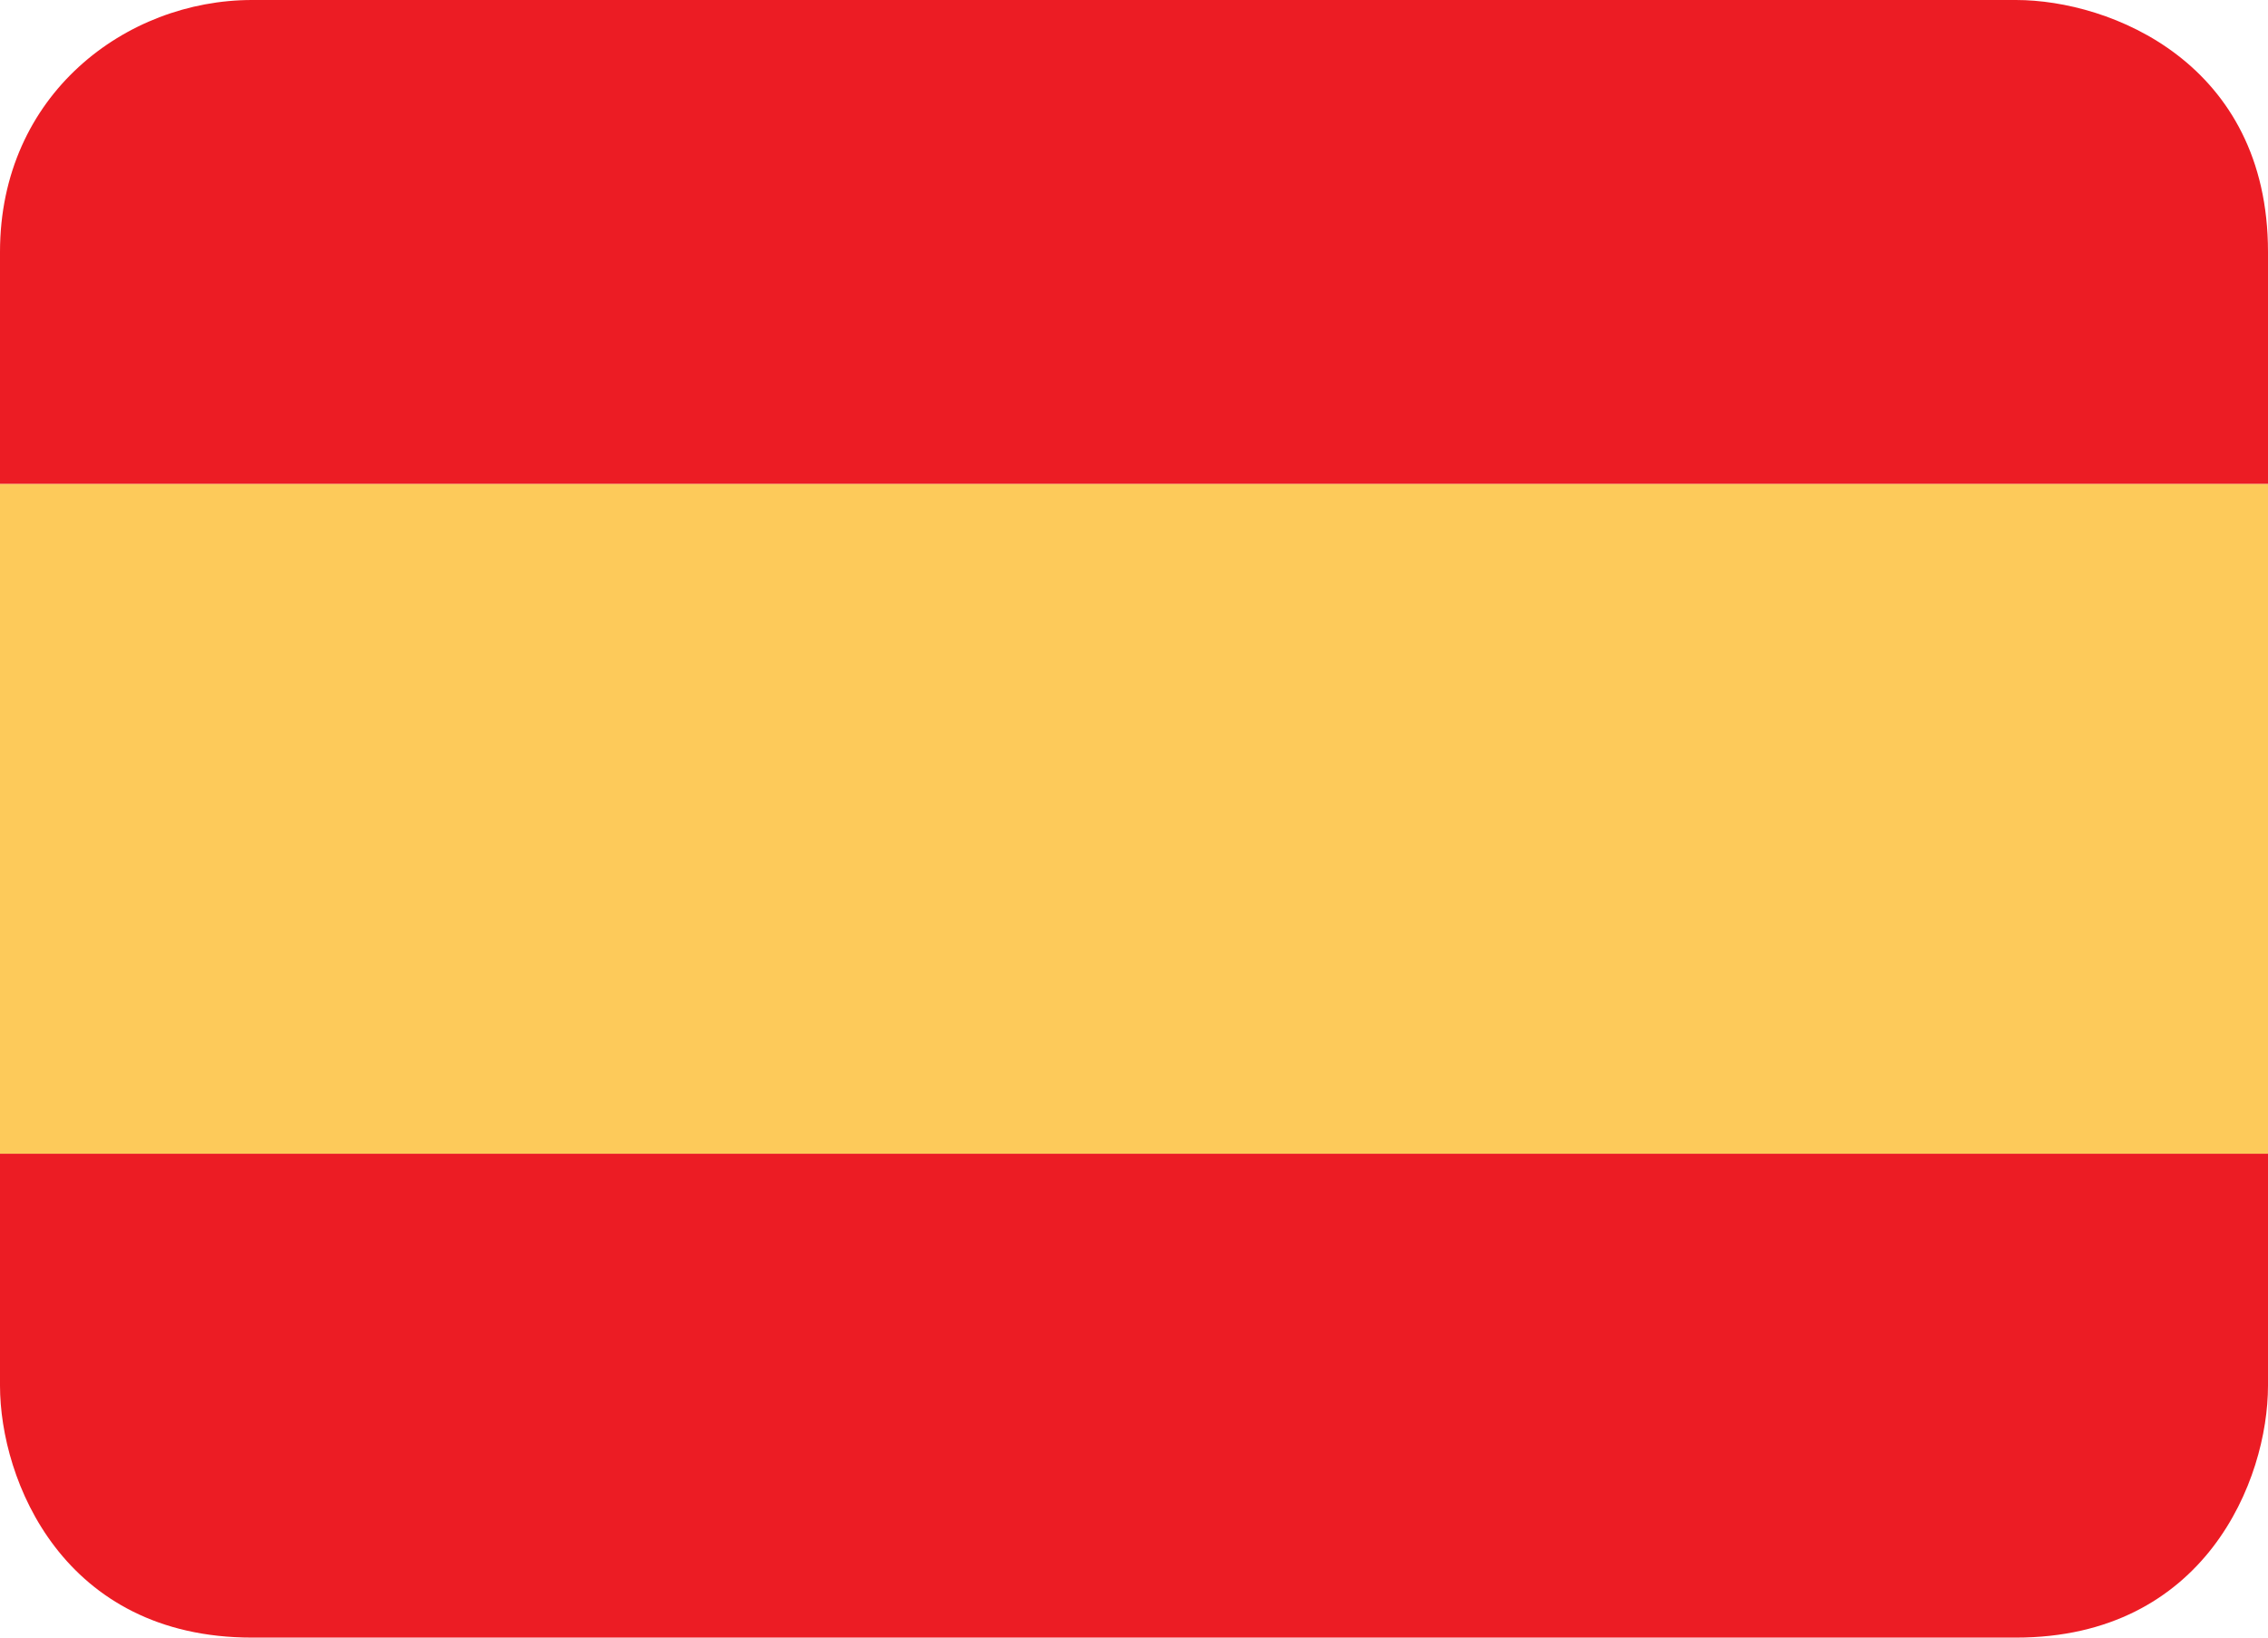<svg width="36" height="26" viewBox="0 0 36 26" fill="none" xmlns="http://www.w3.org/2000/svg">
<g clip-path="url(#clip0_272_38)">
<path d="M0 7.682H36V18.318H0V7.682Z" fill="#FDCA5A"/>
<path d="M32 0H4C2 0 0 1.5 0 4V7.682H36L36 4C36 1 33.5 0 32 0ZM0 22C0 23.5 1 26 4 26H32C35 26 36 23.5 36 22V18.318H0V22Z" fill="#EC1C24"/>
</g>
<defs>
<clipPath id="clip0_272_38">
<rect width="36" height="26" fill="white"/>
</clipPath>
</defs>
</svg>
